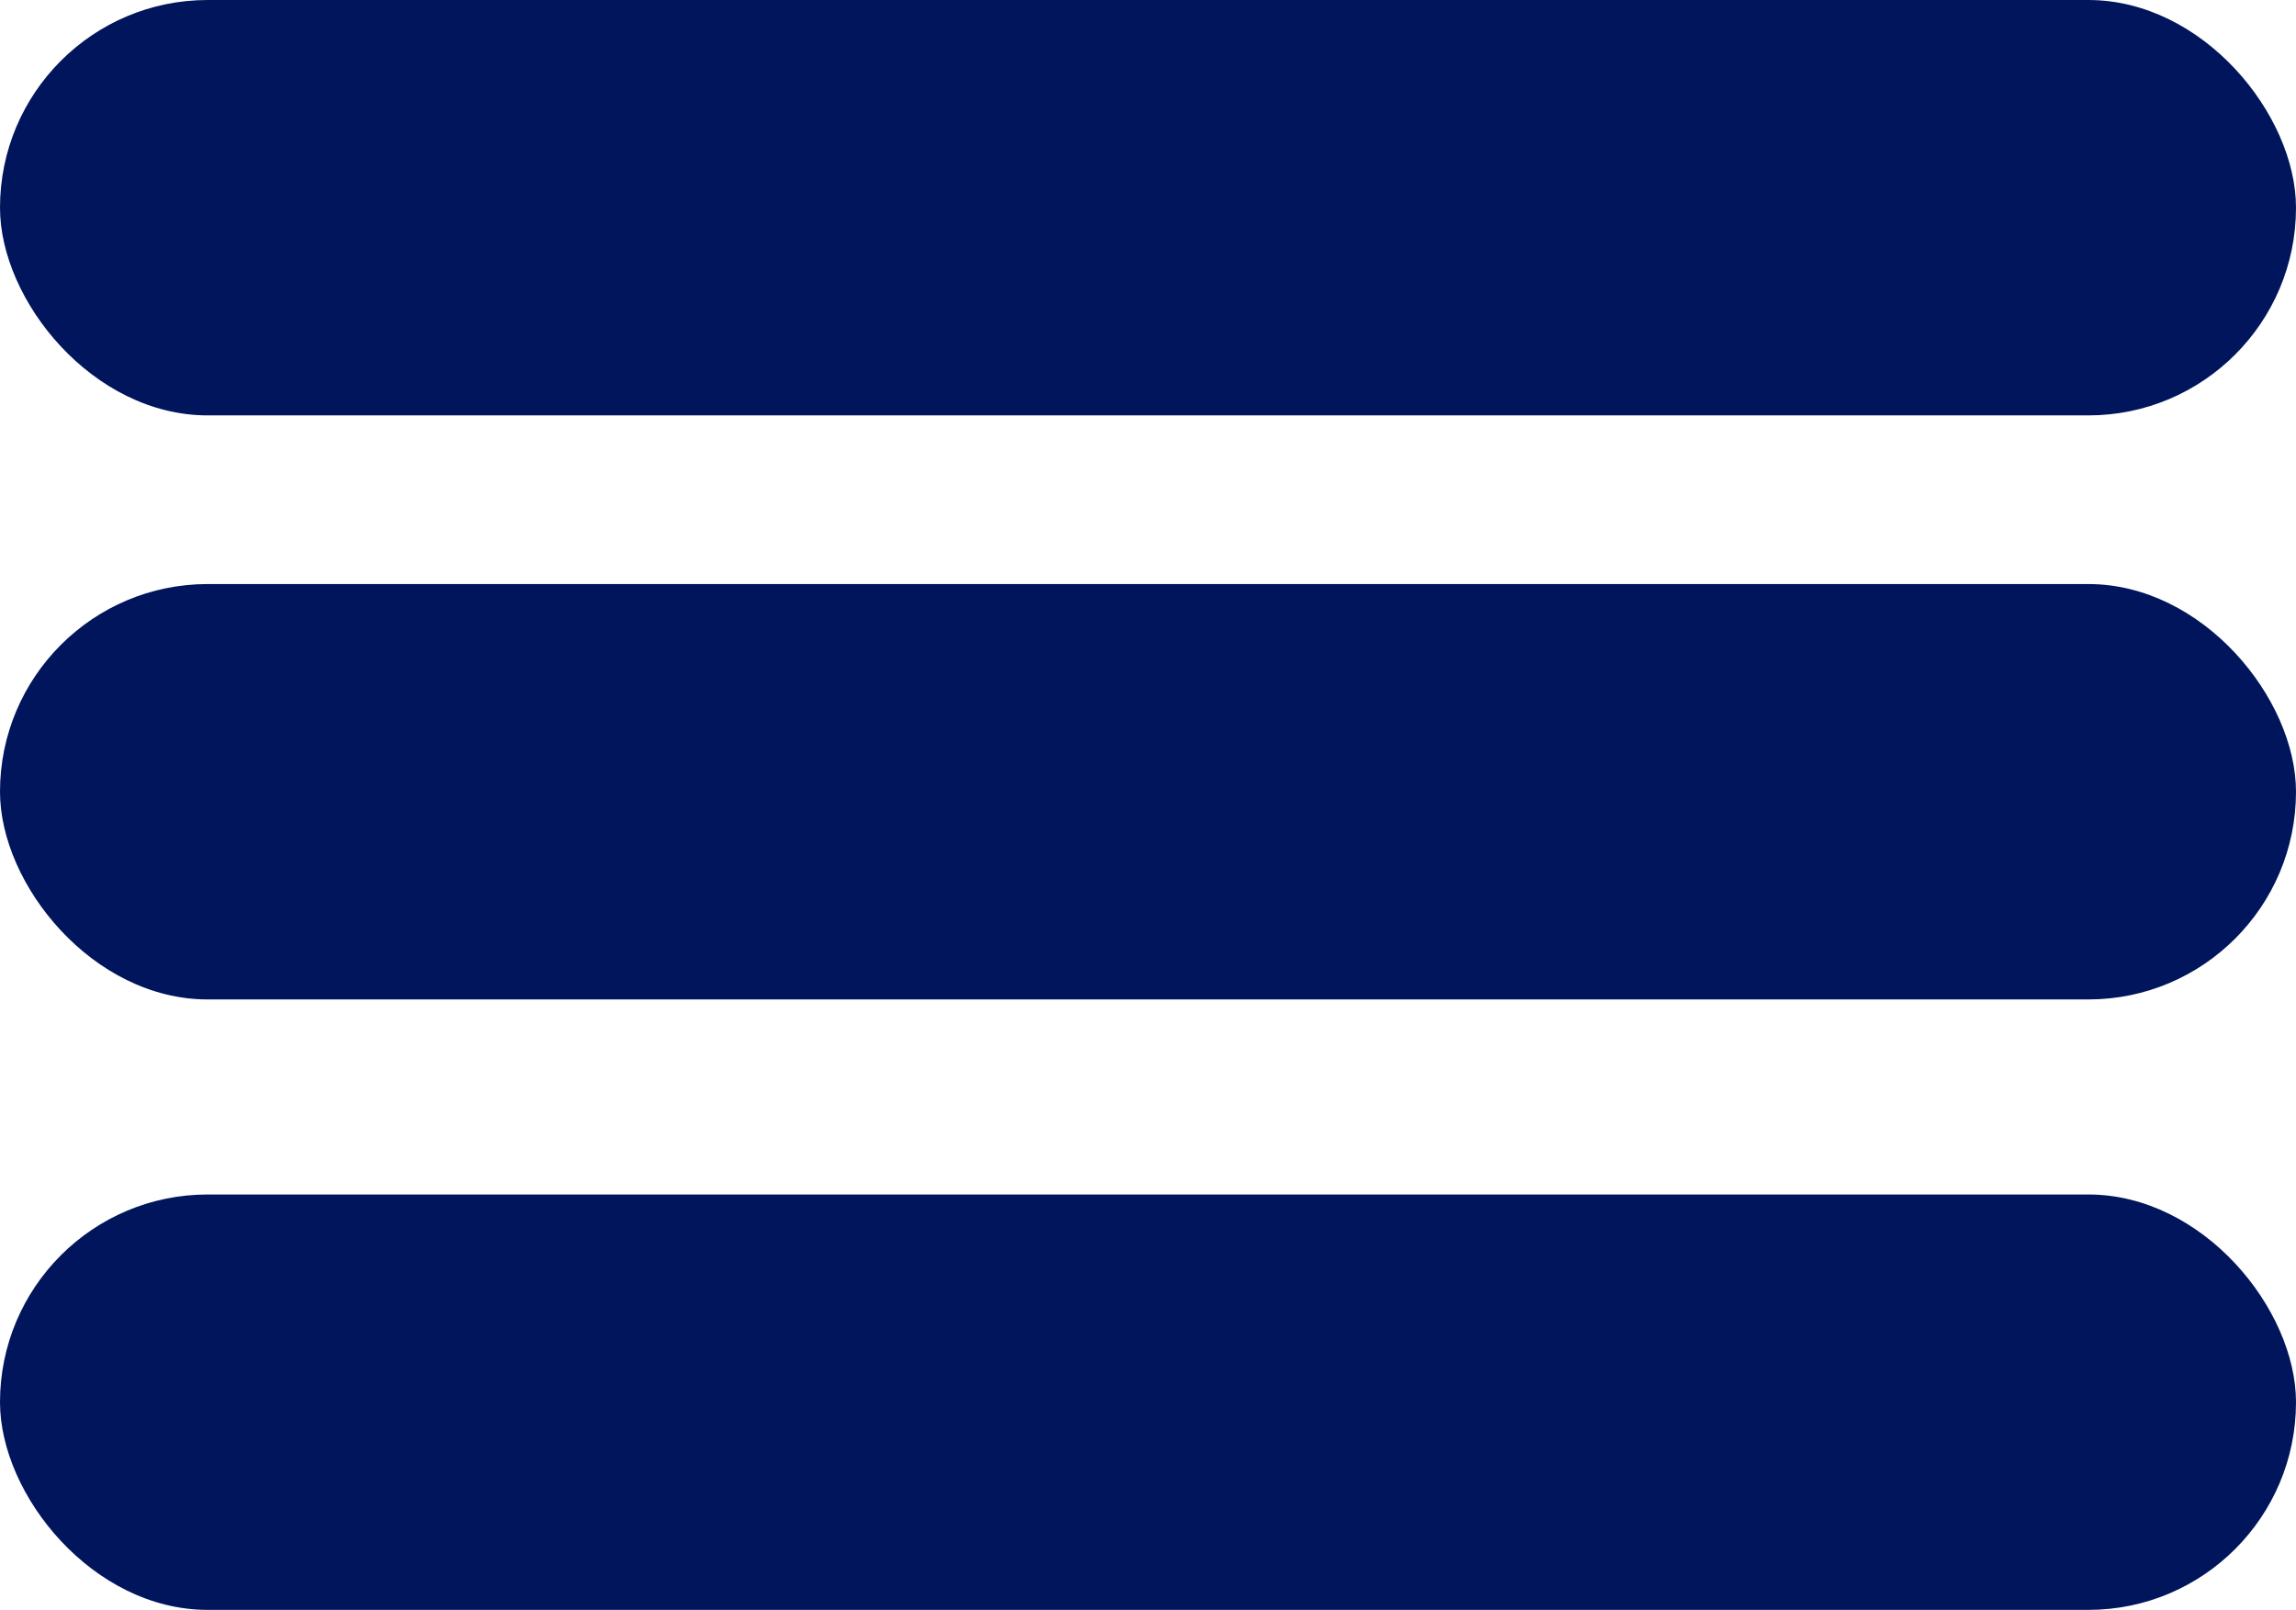 <svg xmlns="http://www.w3.org/2000/svg" viewBox="0 0 87 61"><defs><style>.cls-1{fill:#00155b;}</style></defs><title>Asset 22</title><g id="Layer_2" data-name="Layer 2"><g id="Capa_1" data-name="Capa 1"><rect class="cls-1" width="87" height="15.74" rx="7.87"/><rect class="cls-1" y="22.13" width="87" height="15.74" rx="7.87"/><rect class="cls-1" y="45.26" width="87" height="15.74" rx="7.87"/></g></g></svg>